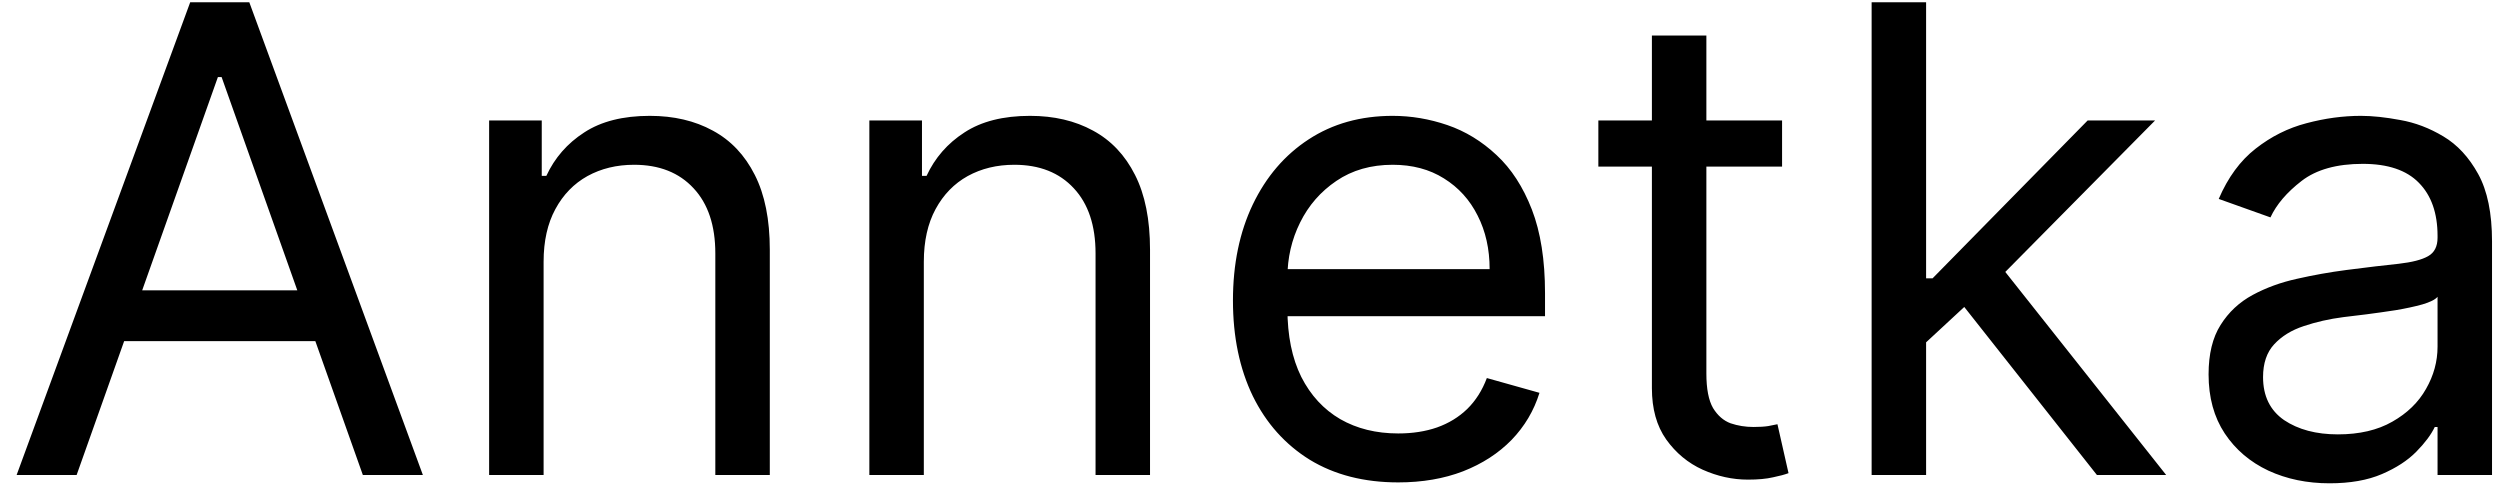 <svg width="100" height="20" viewBox="0 0 100 20" fill="none" xmlns="http://www.w3.org/2000/svg">
<path d="M3.065 19H0.665L7.608 0.091H9.972L16.915 19H14.514L8.864 3.082H8.716L3.065 19ZM3.952 11.614H13.628V13.645H3.952V11.614ZM21.744 10.469V19H19.565V4.818H21.67V7.034H21.854C22.187 6.314 22.692 5.735 23.369 5.298C24.046 4.855 24.92 4.634 25.991 4.634C26.951 4.634 27.791 4.83 28.511 5.224C29.232 5.612 29.792 6.203 30.192 6.997C30.592 7.785 30.792 8.782 30.792 9.989V19H28.613V10.136C28.613 9.022 28.324 8.154 27.745 7.533C27.166 6.905 26.372 6.591 25.363 6.591C24.667 6.591 24.046 6.742 23.498 7.043C22.956 7.345 22.528 7.785 22.215 8.364C21.901 8.942 21.744 9.644 21.744 10.469ZM36.953 10.469V19H34.774V4.818H36.879V7.034H37.063C37.396 6.314 37.901 5.735 38.578 5.298C39.255 4.855 40.129 4.634 41.2 4.634C42.16 4.634 43 4.83 43.72 5.224C44.441 5.612 45.001 6.203 45.401 6.997C45.801 7.785 46.001 8.782 46.001 9.989V19H43.822V10.136C43.822 9.022 43.533 8.154 42.954 7.533C42.375 6.905 41.581 6.591 40.572 6.591C39.876 6.591 39.255 6.742 38.707 7.043C38.165 7.345 37.737 7.785 37.423 8.364C37.11 8.942 36.953 9.644 36.953 10.469ZM55.929 19.296C54.562 19.296 53.383 18.994 52.392 18.391C51.408 17.781 50.647 16.932 50.112 15.842C49.583 14.747 49.318 13.473 49.318 12.02C49.318 10.567 49.583 9.287 50.112 8.179C50.647 7.065 51.392 6.197 52.346 5.575C53.306 4.947 54.427 4.634 55.707 4.634C56.446 4.634 57.175 4.757 57.895 5.003C58.615 5.249 59.271 5.649 59.862 6.203C60.453 6.751 60.924 7.477 61.275 8.382C61.625 9.287 61.801 10.401 61.801 11.724V12.648H50.869V10.764H59.585C59.585 9.964 59.425 9.25 59.105 8.622C58.791 7.994 58.342 7.499 57.757 7.136C57.178 6.772 56.495 6.591 55.707 6.591C54.839 6.591 54.088 6.806 53.454 7.237C52.826 7.662 52.343 8.216 52.005 8.899C51.666 9.582 51.497 10.315 51.497 11.097V12.352C51.497 13.423 51.681 14.331 52.051 15.076C52.426 15.815 52.946 16.378 53.611 16.766C54.276 17.147 55.048 17.338 55.929 17.338C56.501 17.338 57.018 17.258 57.48 17.098C57.948 16.932 58.351 16.686 58.689 16.359C59.028 16.027 59.289 15.615 59.474 15.122L61.579 15.713C61.358 16.427 60.985 17.055 60.462 17.597C59.939 18.132 59.292 18.551 58.523 18.852C57.754 19.148 56.889 19.296 55.929 19.296ZM71.283 4.818V6.665H63.934V4.818H71.283ZM66.076 1.42H68.255V14.938C68.255 15.553 68.344 16.015 68.522 16.322C68.707 16.624 68.941 16.827 69.224 16.932C69.513 17.03 69.818 17.079 70.138 17.079C70.378 17.079 70.575 17.067 70.729 17.043C70.883 17.012 71.006 16.987 71.098 16.969L71.541 18.926C71.394 18.982 71.188 19.037 70.923 19.092C70.658 19.154 70.323 19.185 69.916 19.185C69.301 19.185 68.698 19.052 68.107 18.788C67.522 18.523 67.036 18.12 66.648 17.578C66.266 17.037 66.076 16.353 66.076 15.528V1.42ZM76.897 13.829L76.86 11.133H77.303L83.507 4.818H86.204L79.593 11.503H79.408L76.897 13.829ZM74.865 19V0.091H77.044V19H74.865ZM83.877 19L78.337 11.983L79.888 10.469L86.647 19H83.877ZM93.181 19.332C92.283 19.332 91.467 19.163 90.735 18.825C90.002 18.48 89.42 17.984 88.99 17.338C88.559 16.686 88.343 15.898 88.343 14.974C88.343 14.162 88.503 13.503 88.823 12.999C89.143 12.488 89.571 12.088 90.107 11.798C90.642 11.509 91.233 11.294 91.879 11.152C92.532 11.004 93.187 10.887 93.846 10.801C94.708 10.69 95.406 10.607 95.942 10.552C96.484 10.49 96.877 10.389 97.124 10.247C97.376 10.106 97.502 9.859 97.502 9.509V9.435C97.502 8.524 97.253 7.816 96.754 7.311C96.262 6.806 95.514 6.554 94.511 6.554C93.471 6.554 92.655 6.782 92.064 7.237C91.473 7.693 91.058 8.179 90.818 8.696L88.749 7.957C89.119 7.096 89.611 6.425 90.227 5.945C90.848 5.458 91.525 5.12 92.258 4.929C92.997 4.732 93.723 4.634 94.437 4.634C94.892 4.634 95.416 4.689 96.007 4.8C96.604 4.904 97.179 5.123 97.733 5.455C98.293 5.788 98.758 6.289 99.127 6.96C99.497 7.631 99.681 8.53 99.681 9.656V19H97.502V17.079H97.391C97.244 17.387 96.998 17.717 96.653 18.067C96.308 18.418 95.85 18.717 95.277 18.963C94.705 19.209 94.006 19.332 93.181 19.332ZM93.514 17.375C94.375 17.375 95.102 17.206 95.693 16.867C96.29 16.529 96.739 16.092 97.041 15.556C97.348 15.021 97.502 14.457 97.502 13.867V11.872C97.41 11.983 97.207 12.085 96.893 12.177C96.585 12.263 96.228 12.34 95.822 12.408C95.422 12.469 95.031 12.525 94.649 12.574C94.274 12.617 93.969 12.654 93.735 12.685C93.169 12.758 92.64 12.879 92.147 13.045C91.661 13.205 91.267 13.448 90.965 13.774C90.67 14.094 90.522 14.531 90.522 15.085C90.522 15.842 90.802 16.415 91.362 16.803C91.929 17.184 92.646 17.375 93.514 17.375Z" fill="black"/>
</svg>
